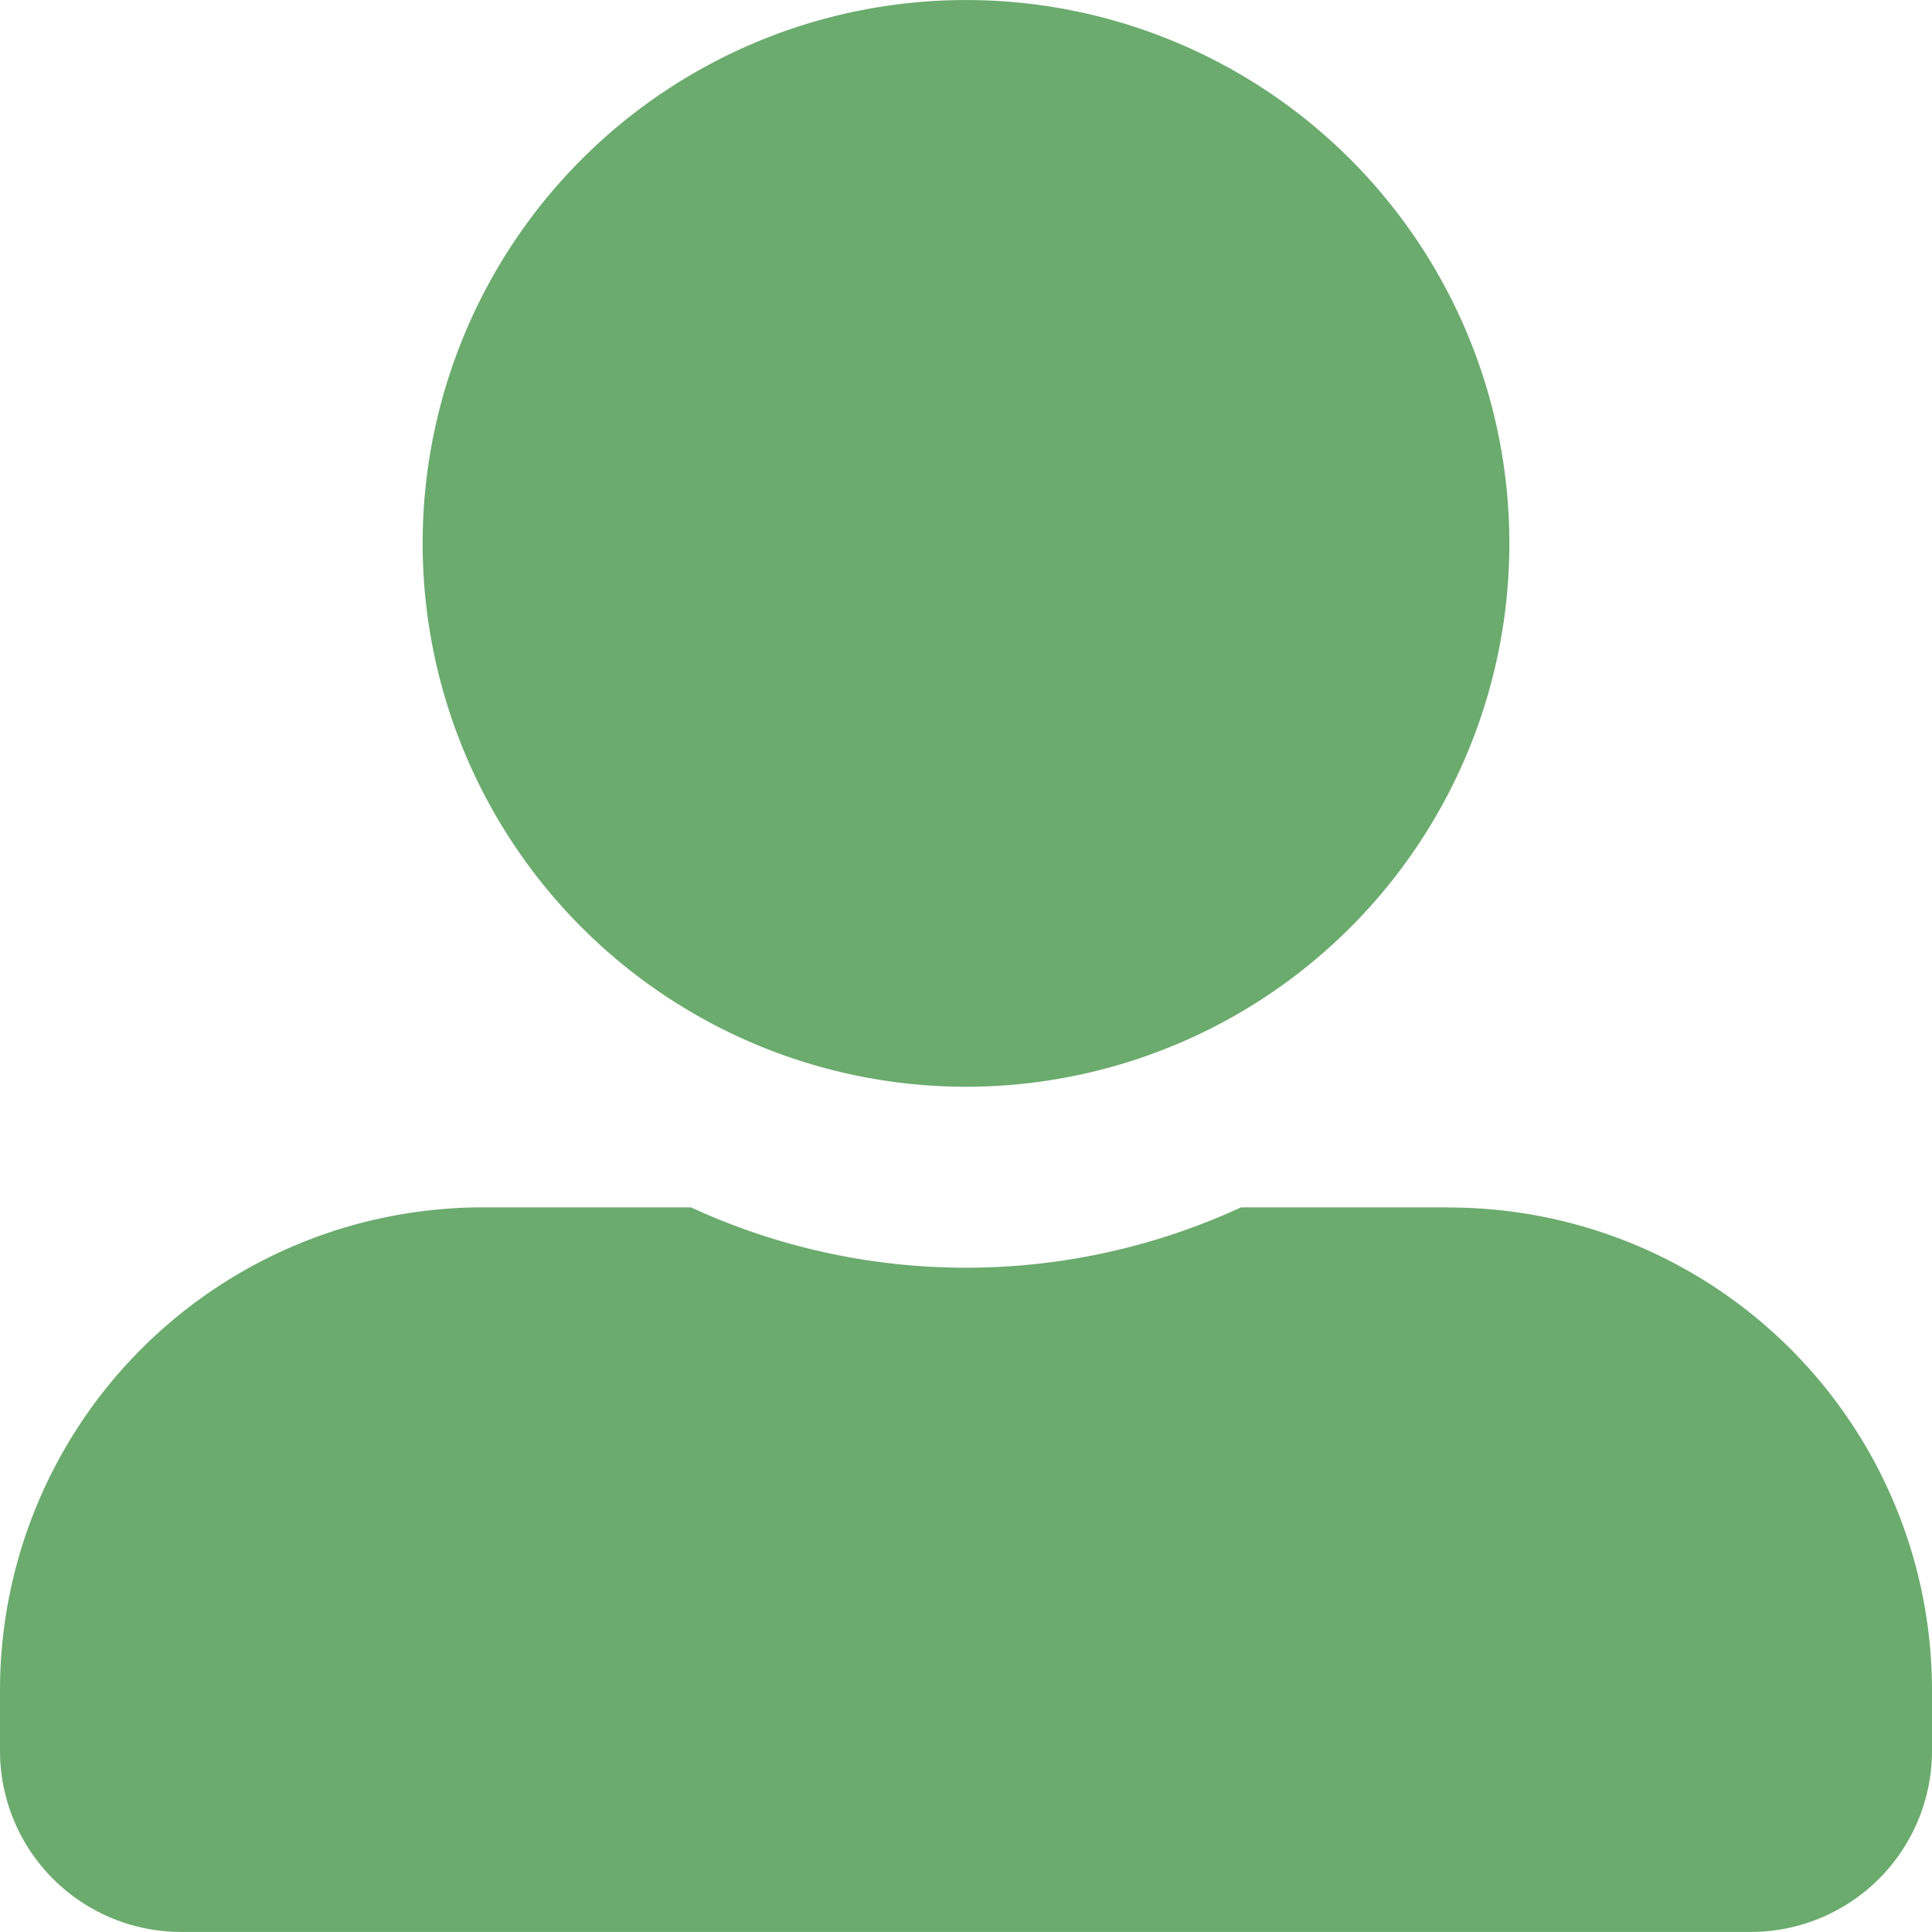 <svg xmlns="http://www.w3.org/2000/svg" width="57.676" height="57.676" viewBox="0 0 57.676 57.676">
  <path id="Icon_awesome-user-alt" data-name="Icon awesome-user-alt" d="M28.838,32.443A16.221,16.221,0,1,0,12.617,16.221,16.226,16.226,0,0,0,28.838,32.443Zm14.419,3.6H37.05a19.609,19.609,0,0,1-16.424,0H14.419A14.418,14.418,0,0,0,0,50.467v1.8a5.409,5.409,0,0,0,5.407,5.407H52.269a5.409,5.409,0,0,0,5.407-5.407v-1.8A14.418,14.418,0,0,0,43.257,36.048Z" fill="#6bab6e"/>
</svg>
